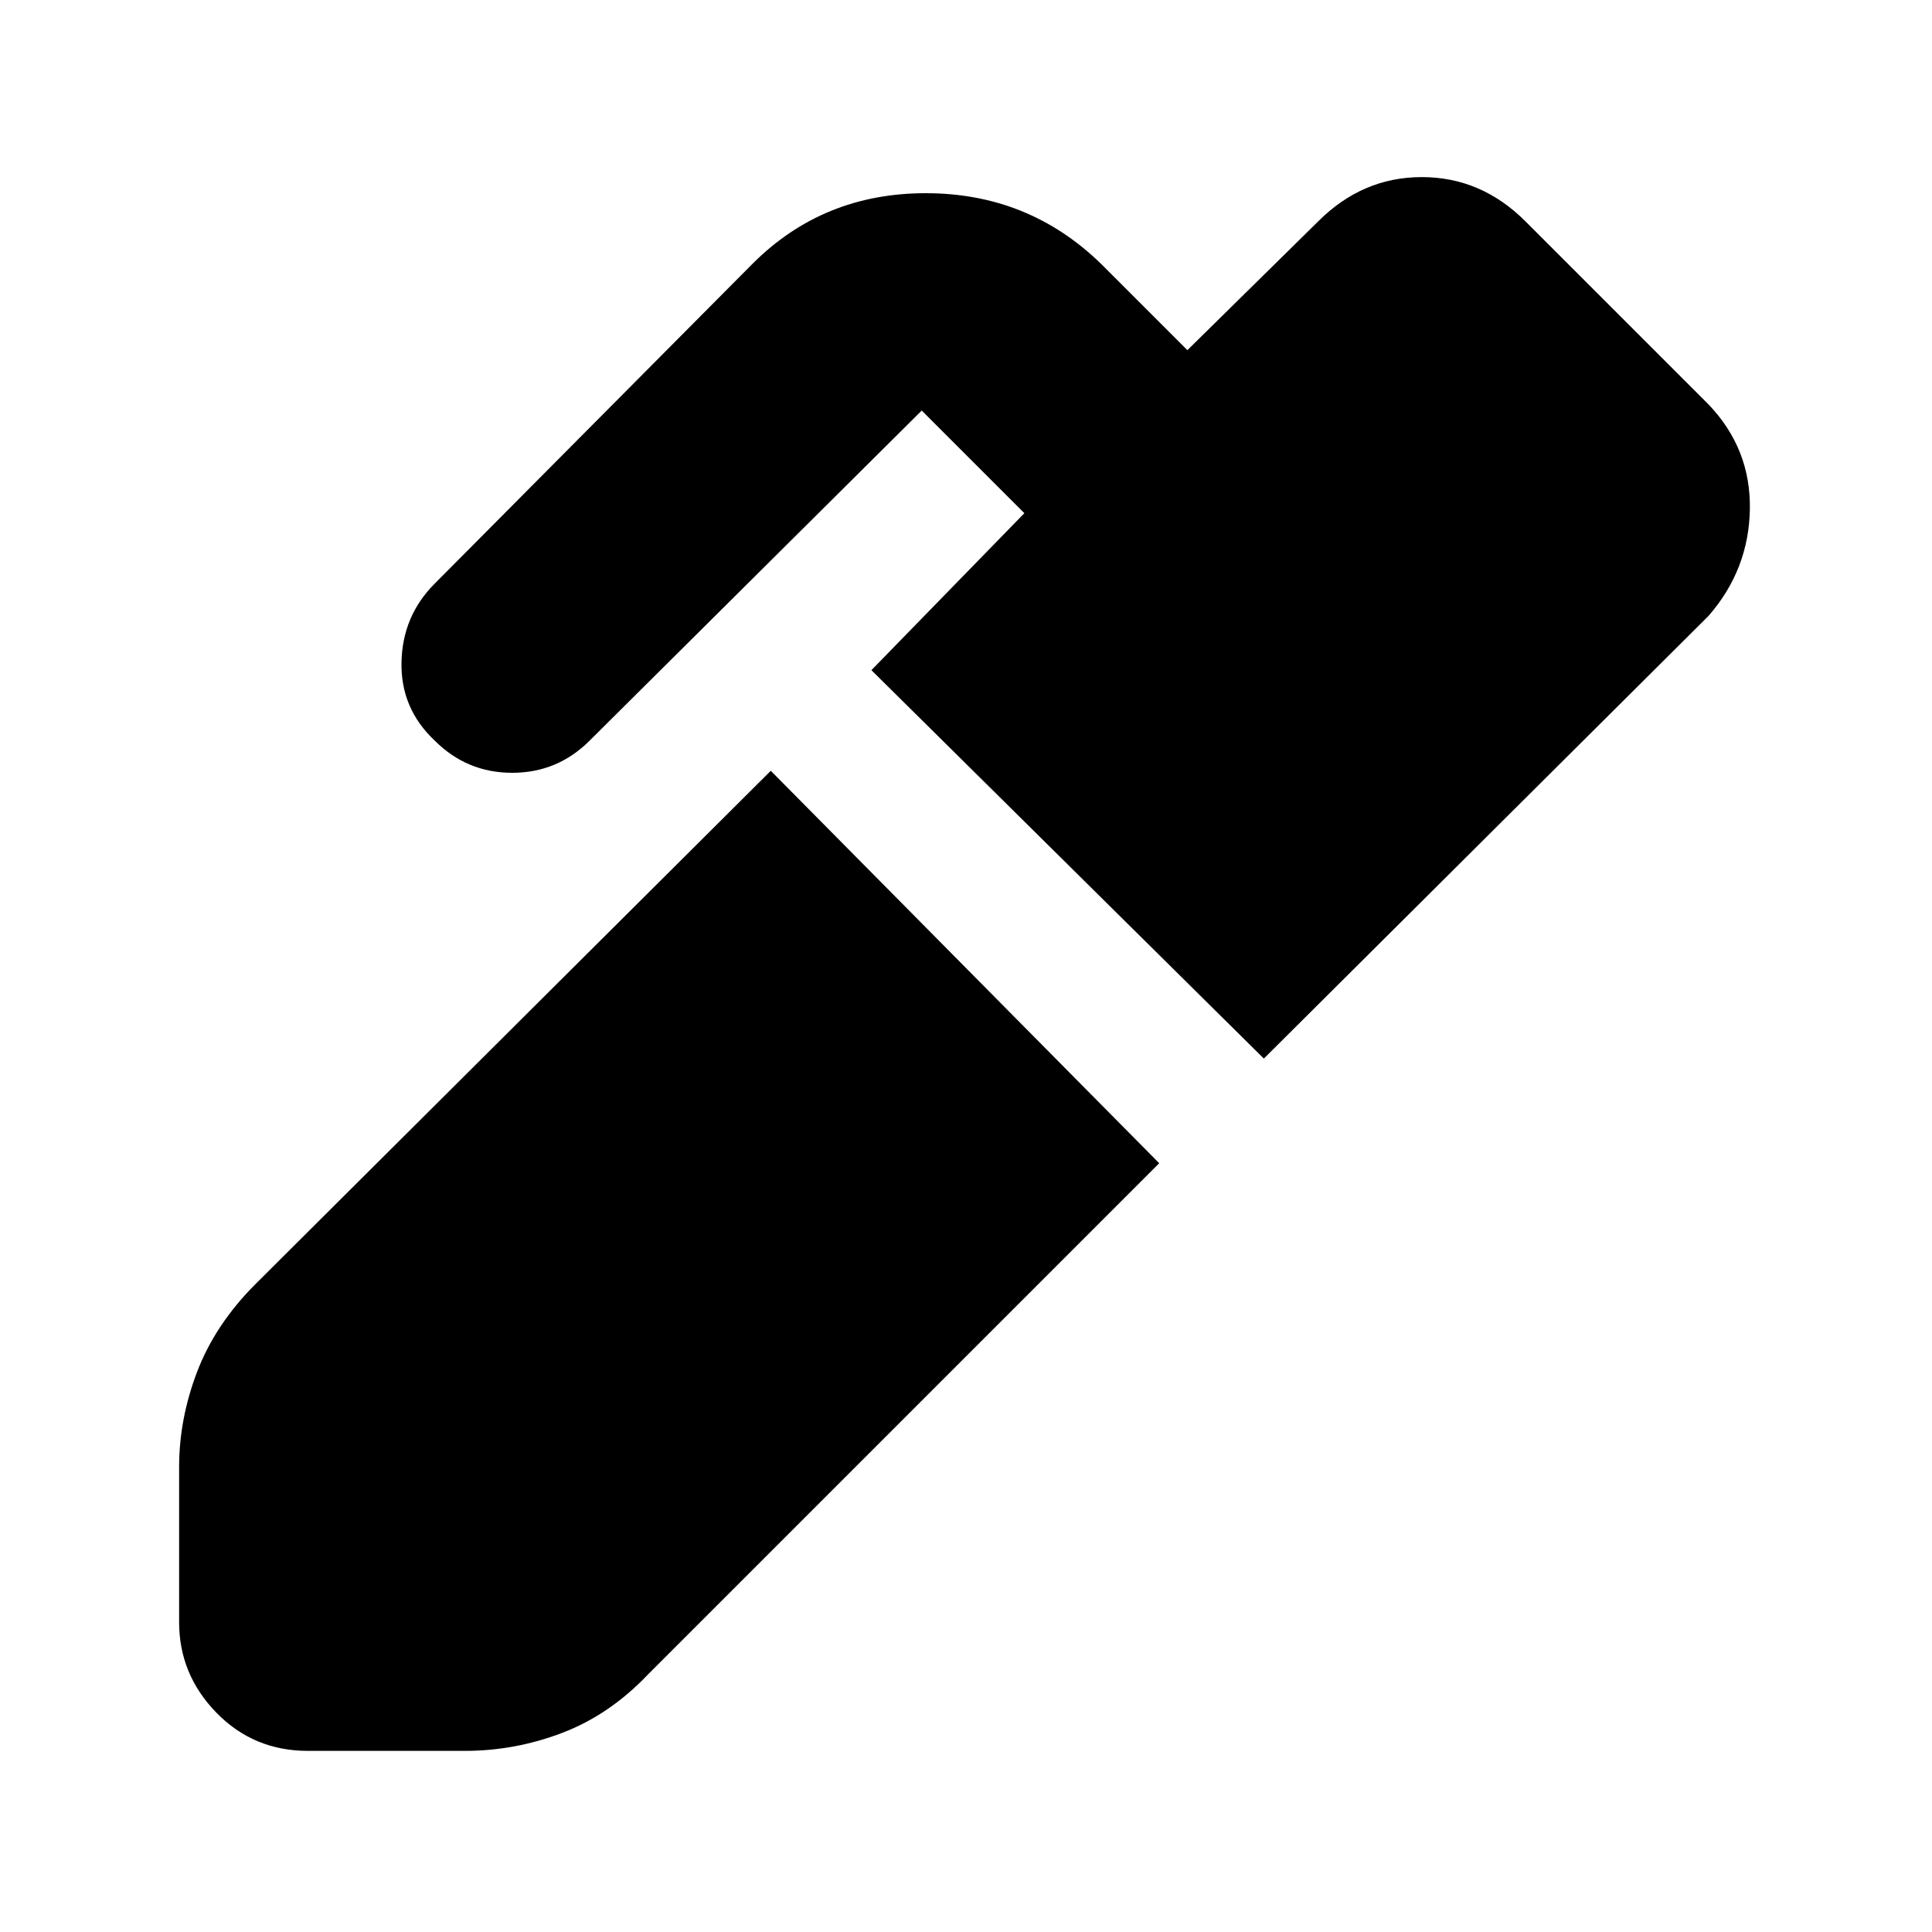 <svg xmlns="http://www.w3.org/2000/svg" height="20" viewBox="0 -960 960 960" width="20"><path d="M628-434 433-627l76-78-51-51-165 164q-16 16-38.5 16T216-592q-17-16-16.5-39t16.5-39l158-159q35-35 86-35t87 35l43 43 65-64q22-22 51.5-22t51.5 22l91 91q21 22 20.5 52T849-654L628-434ZM153-90q-27 0-45.5-19T89-154v-77q0-24 9-47.5t29-43.5l256-255 193 195-254 254q-19 20-42.5 29T231-90h-78Z"/></svg>